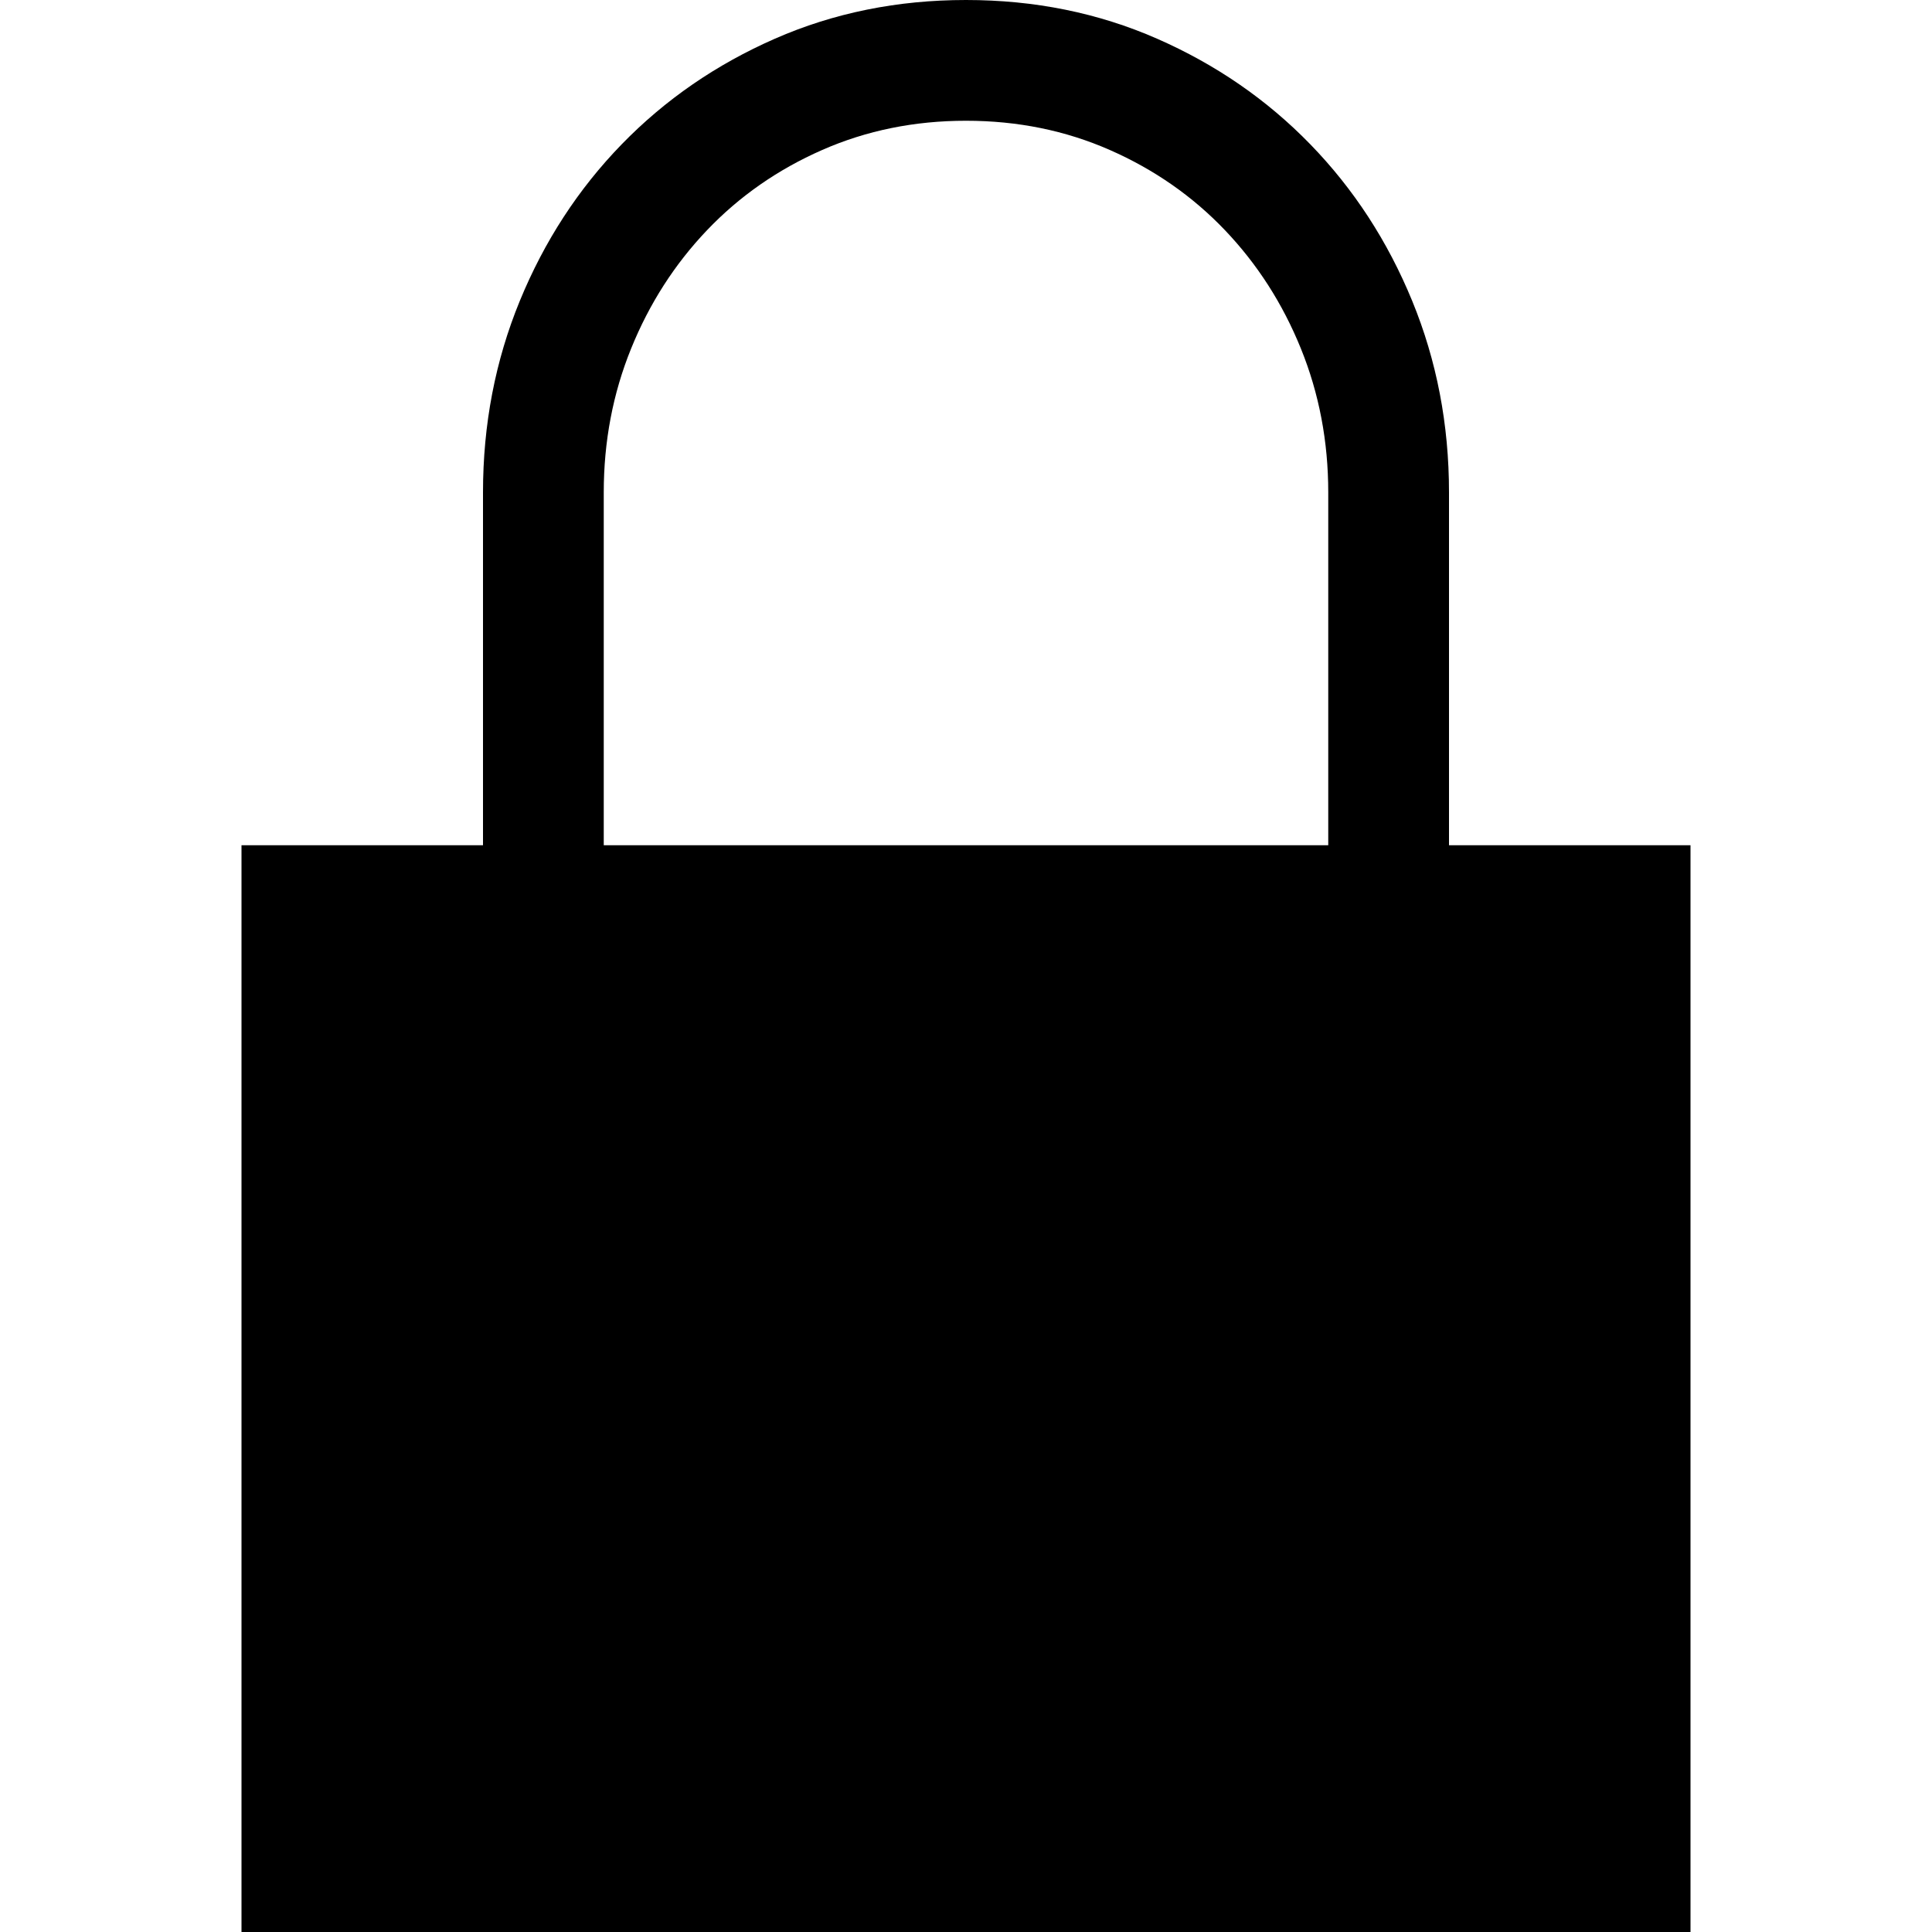 <svg xmlns="http://www.w3.org/2000/svg" viewBox="0 0 2048 2048"><path d="M1792 896v1152H256V896h256V522q0-108 39-203t108-166q69-71 162.5-112T1024 0q109 0 202.5 41T1389 153q69 71 108 166t39 203v374h256m-1152 0h768V522q0-81-29-152.5T1298.5 244q-51.5-54-122-85T1024 128q-82 0-152.5 31t-122 85Q698 298 669 369.5T640 522v374z"/></svg>